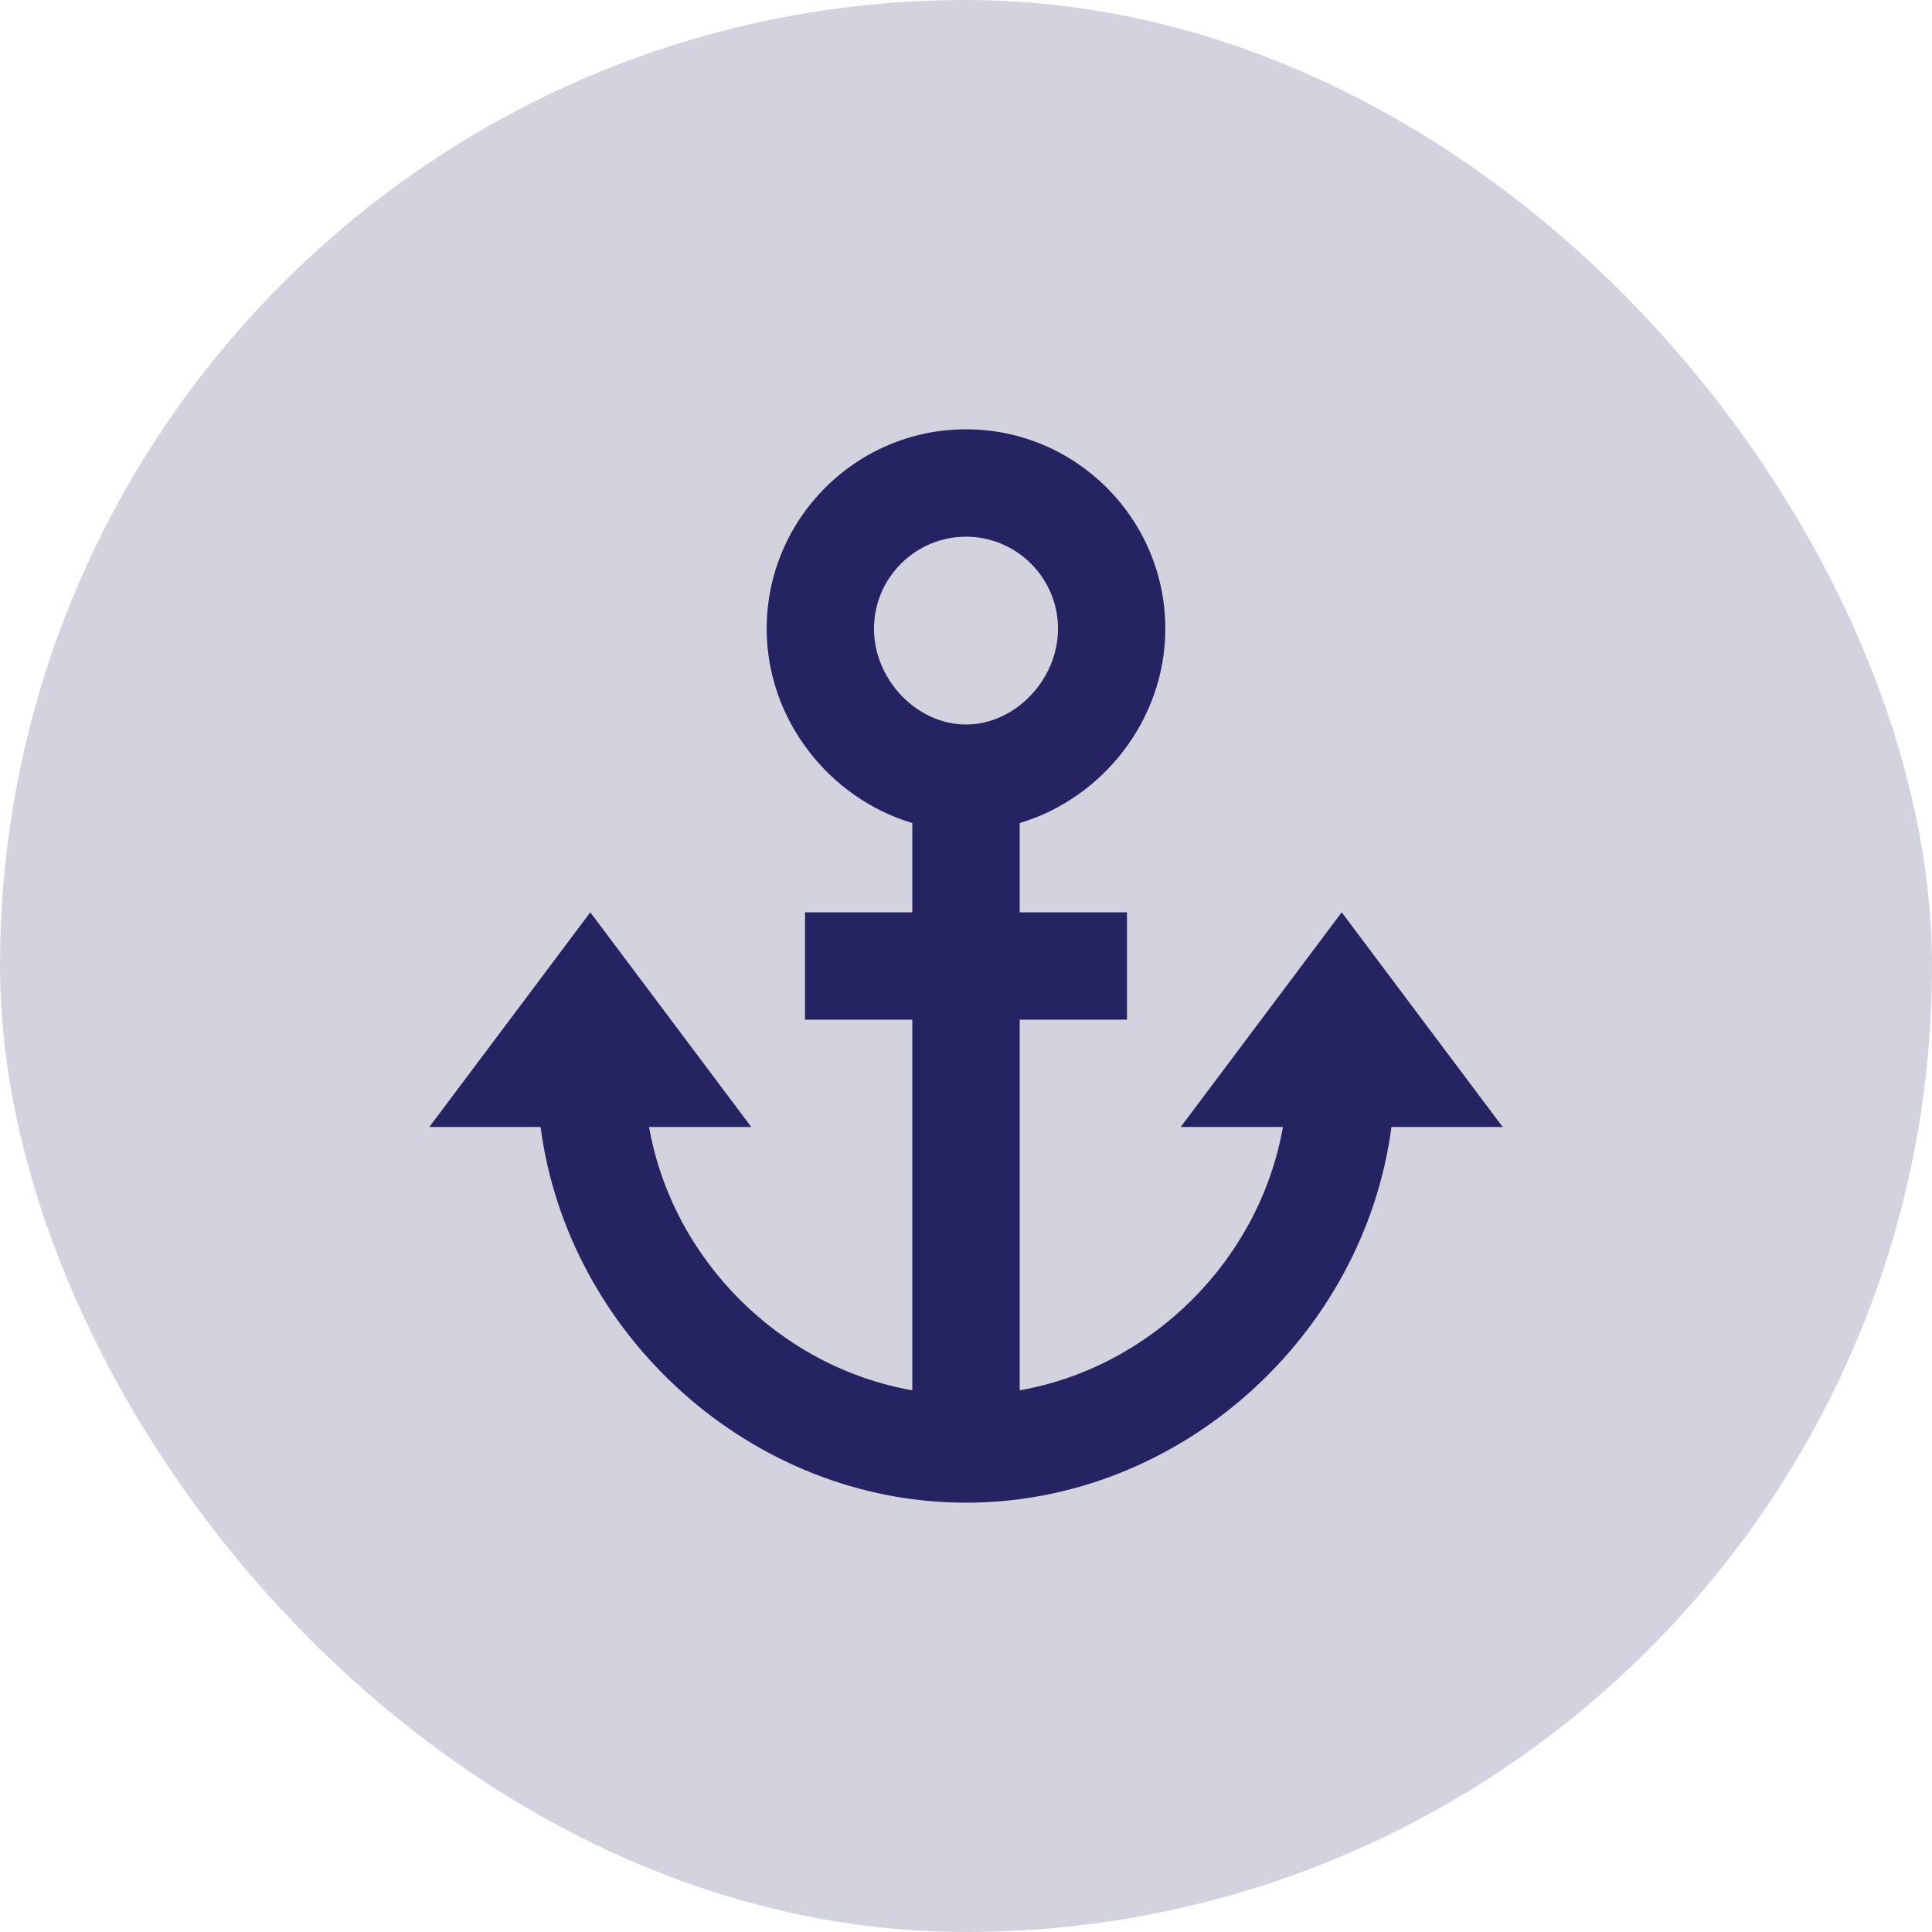 <svg width="24" height="24" viewBox="0 0 24 24" fill="none" xmlns="http://www.w3.org/2000/svg">
<rect width="24" height="24" rx="12" fill="#262362" fill-opacity="0.2"/>
<path d="M18.667 14L16.667 11.333L14.667 14H15.937C15.647 15.646 14.312 16.981 12.667 17.271V12.667H14V11.333H12.667V10.224C13.695 9.918 14.476 8.942 14.476 7.81C14.476 6.444 13.365 5.333 12 5.333C10.635 5.333 9.524 6.444 9.524 7.81C9.524 8.942 10.305 9.918 11.333 10.224V11.333H10V12.667H11.333V17.271C9.687 16.981 8.353 15.646 8.063 14H9.333L7.333 11.333L5.333 14H6.715C7.056 16.59 9.335 18.667 12 18.667C14.665 18.667 16.944 16.59 17.285 14H18.667ZM10.857 7.81C10.857 7.18 11.37 6.667 12 6.667C12.63 6.667 13.143 7.18 13.143 7.81C13.143 8.444 12.609 9 12 9C11.391 9 10.857 8.444 10.857 7.81Z" fill="#262362"/>
</svg>

